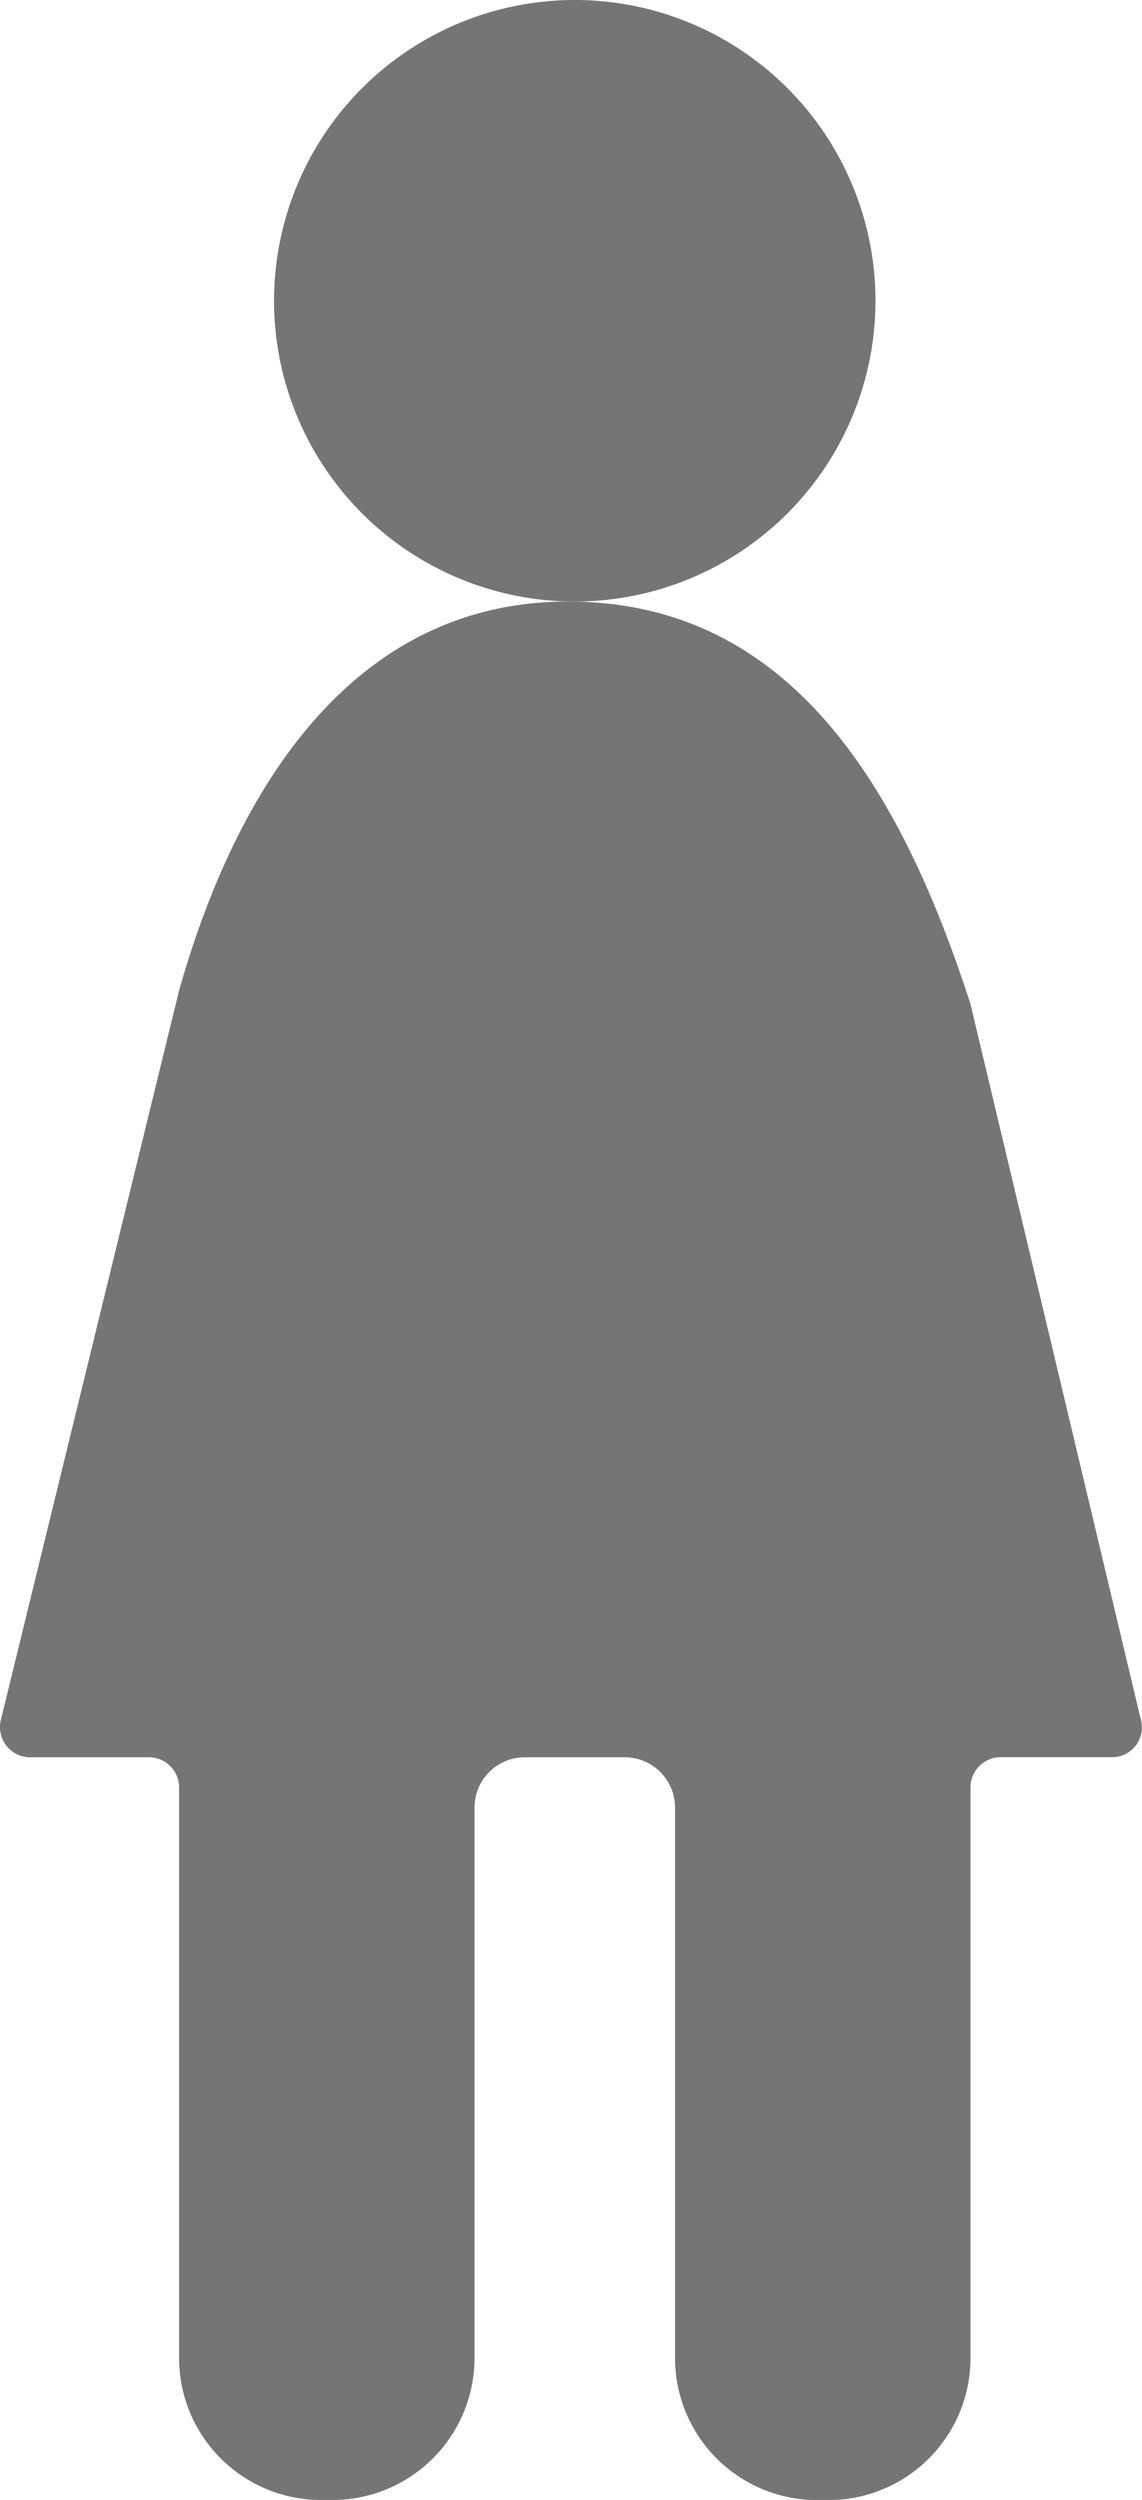 <svg xmlns="http://www.w3.org/2000/svg" width="49.983" height="109.4" viewBox="0 0 49.983 109.4">
  <g id="Group_1" data-name="Group 1" transform="translate(-0.017 0.101)">
    <path id="Path_1" data-name="Path 1" d="M20.786,83.347V79a2.2,2.2,0,0,1,2.2-2.2h4.376a2.2,2.2,0,0,1,2.2,2.2v24.087a6.22,6.22,0,0,0,6.22,6.22h.492a6.22,6.22,0,0,0,6.22-6.22V78.116a1.32,1.32,0,0,1,1.319-1.32H48.7a1.3,1.3,0,0,0,1.26-1.6L42.493,43.837c-3.058-9.466-7.886-17.614-17.614-17.614h0c-9.4,0-14.513,8.137-17.025,17.026L.055,75.161A1.322,1.322,0,0,0,1.339,76.8h5.2a1.315,1.315,0,0,1,1.315,1.315v5.236h0v19.732a6.22,6.22,0,0,0,6.22,6.22h.492a6.22,6.22,0,0,0,6.22-6.22V83.347" fill="#757575"/>
    <circle id="Ellipse_1" data-name="Ellipse 1" cx="13.162" cy="13.162" r="13.162" transform="translate(12.011 -0.101)" fill="#757575"/>
  </g>
</svg>

